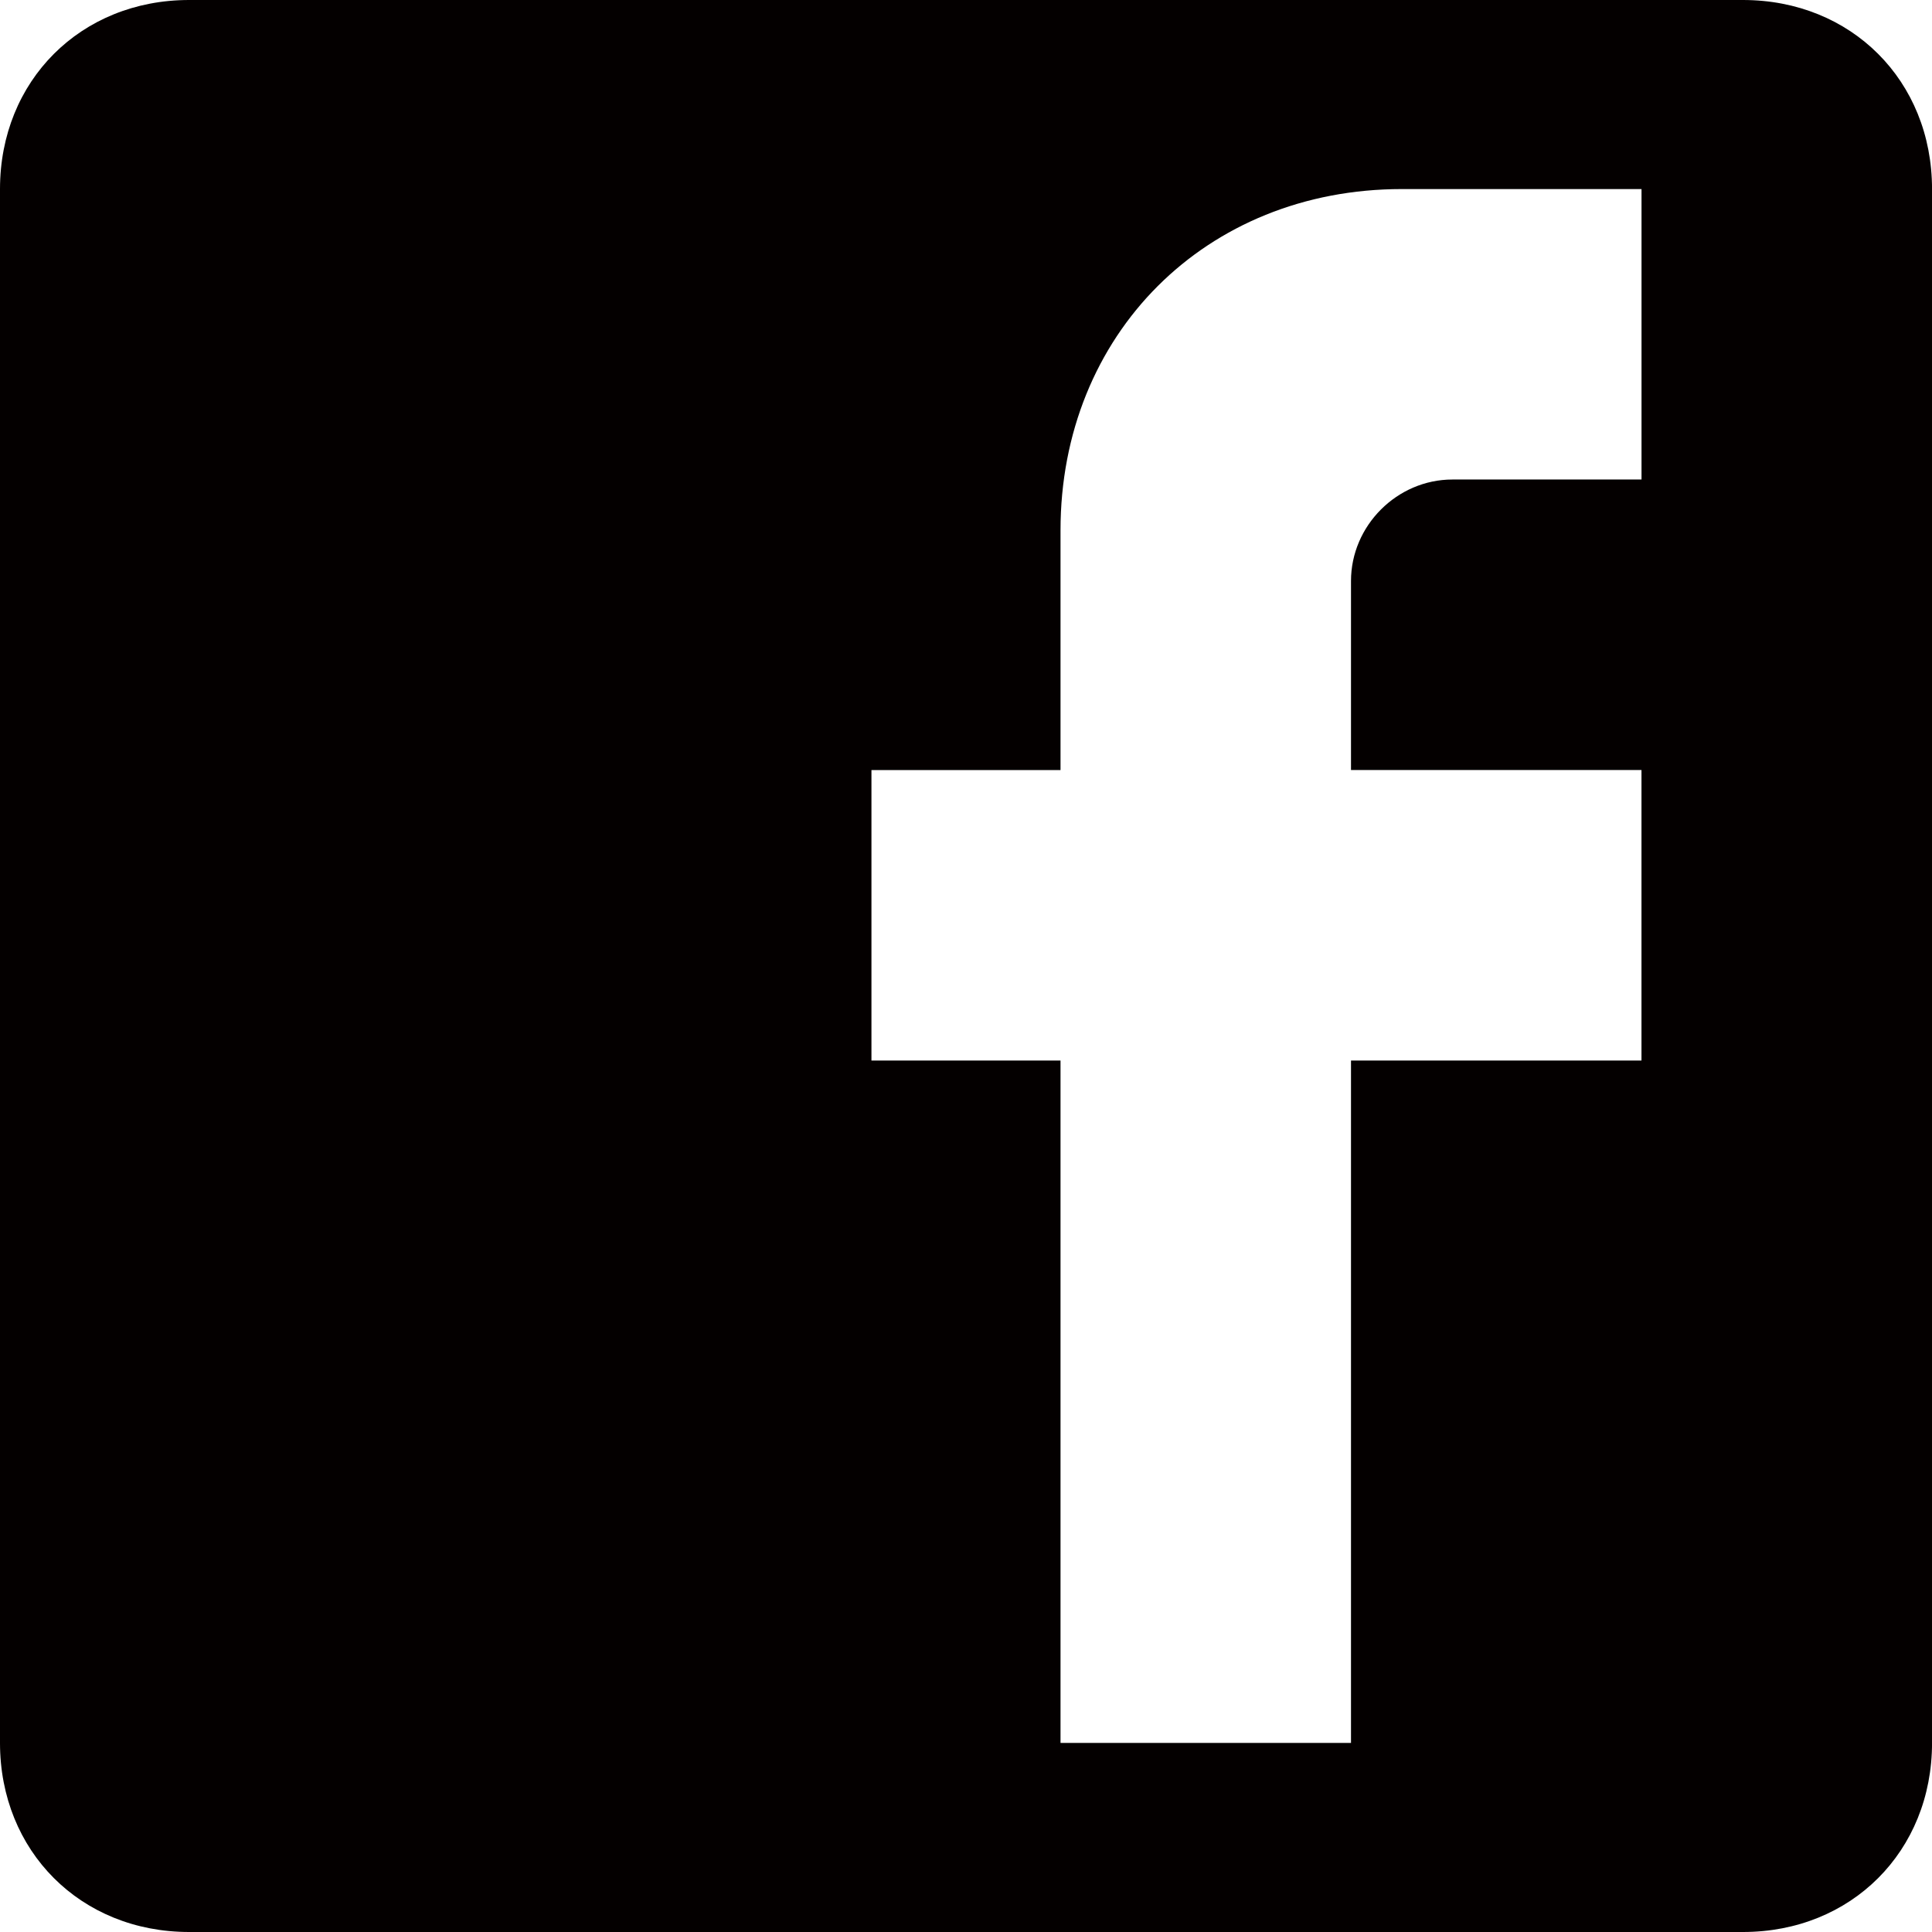 <svg xmlns="http://www.w3.org/2000/svg" viewBox="0 0 566.93 566.93"><path d="M55.48 0h455.98c31.8 0 55.48 23.68 55.48 55.48v455.97c0 31.8-23.68 55.48-55.48 55.48H55.48C23.68 566.93 0 543.25 0 511.45V55.47C0 23.68 23.68 0 55.48 0zm426.21 140.72V55.48h-70.36c-57.5 0-100.13 42.62-100.13 100.13v70.36h-55.48v85.23h55.48v200.25h85.24V311.2h85.24v-85.24h-85.24v-55.48c0-16.24 13.53-29.77 29.77-29.77h55.48z" fill="#040000"/></svg>
